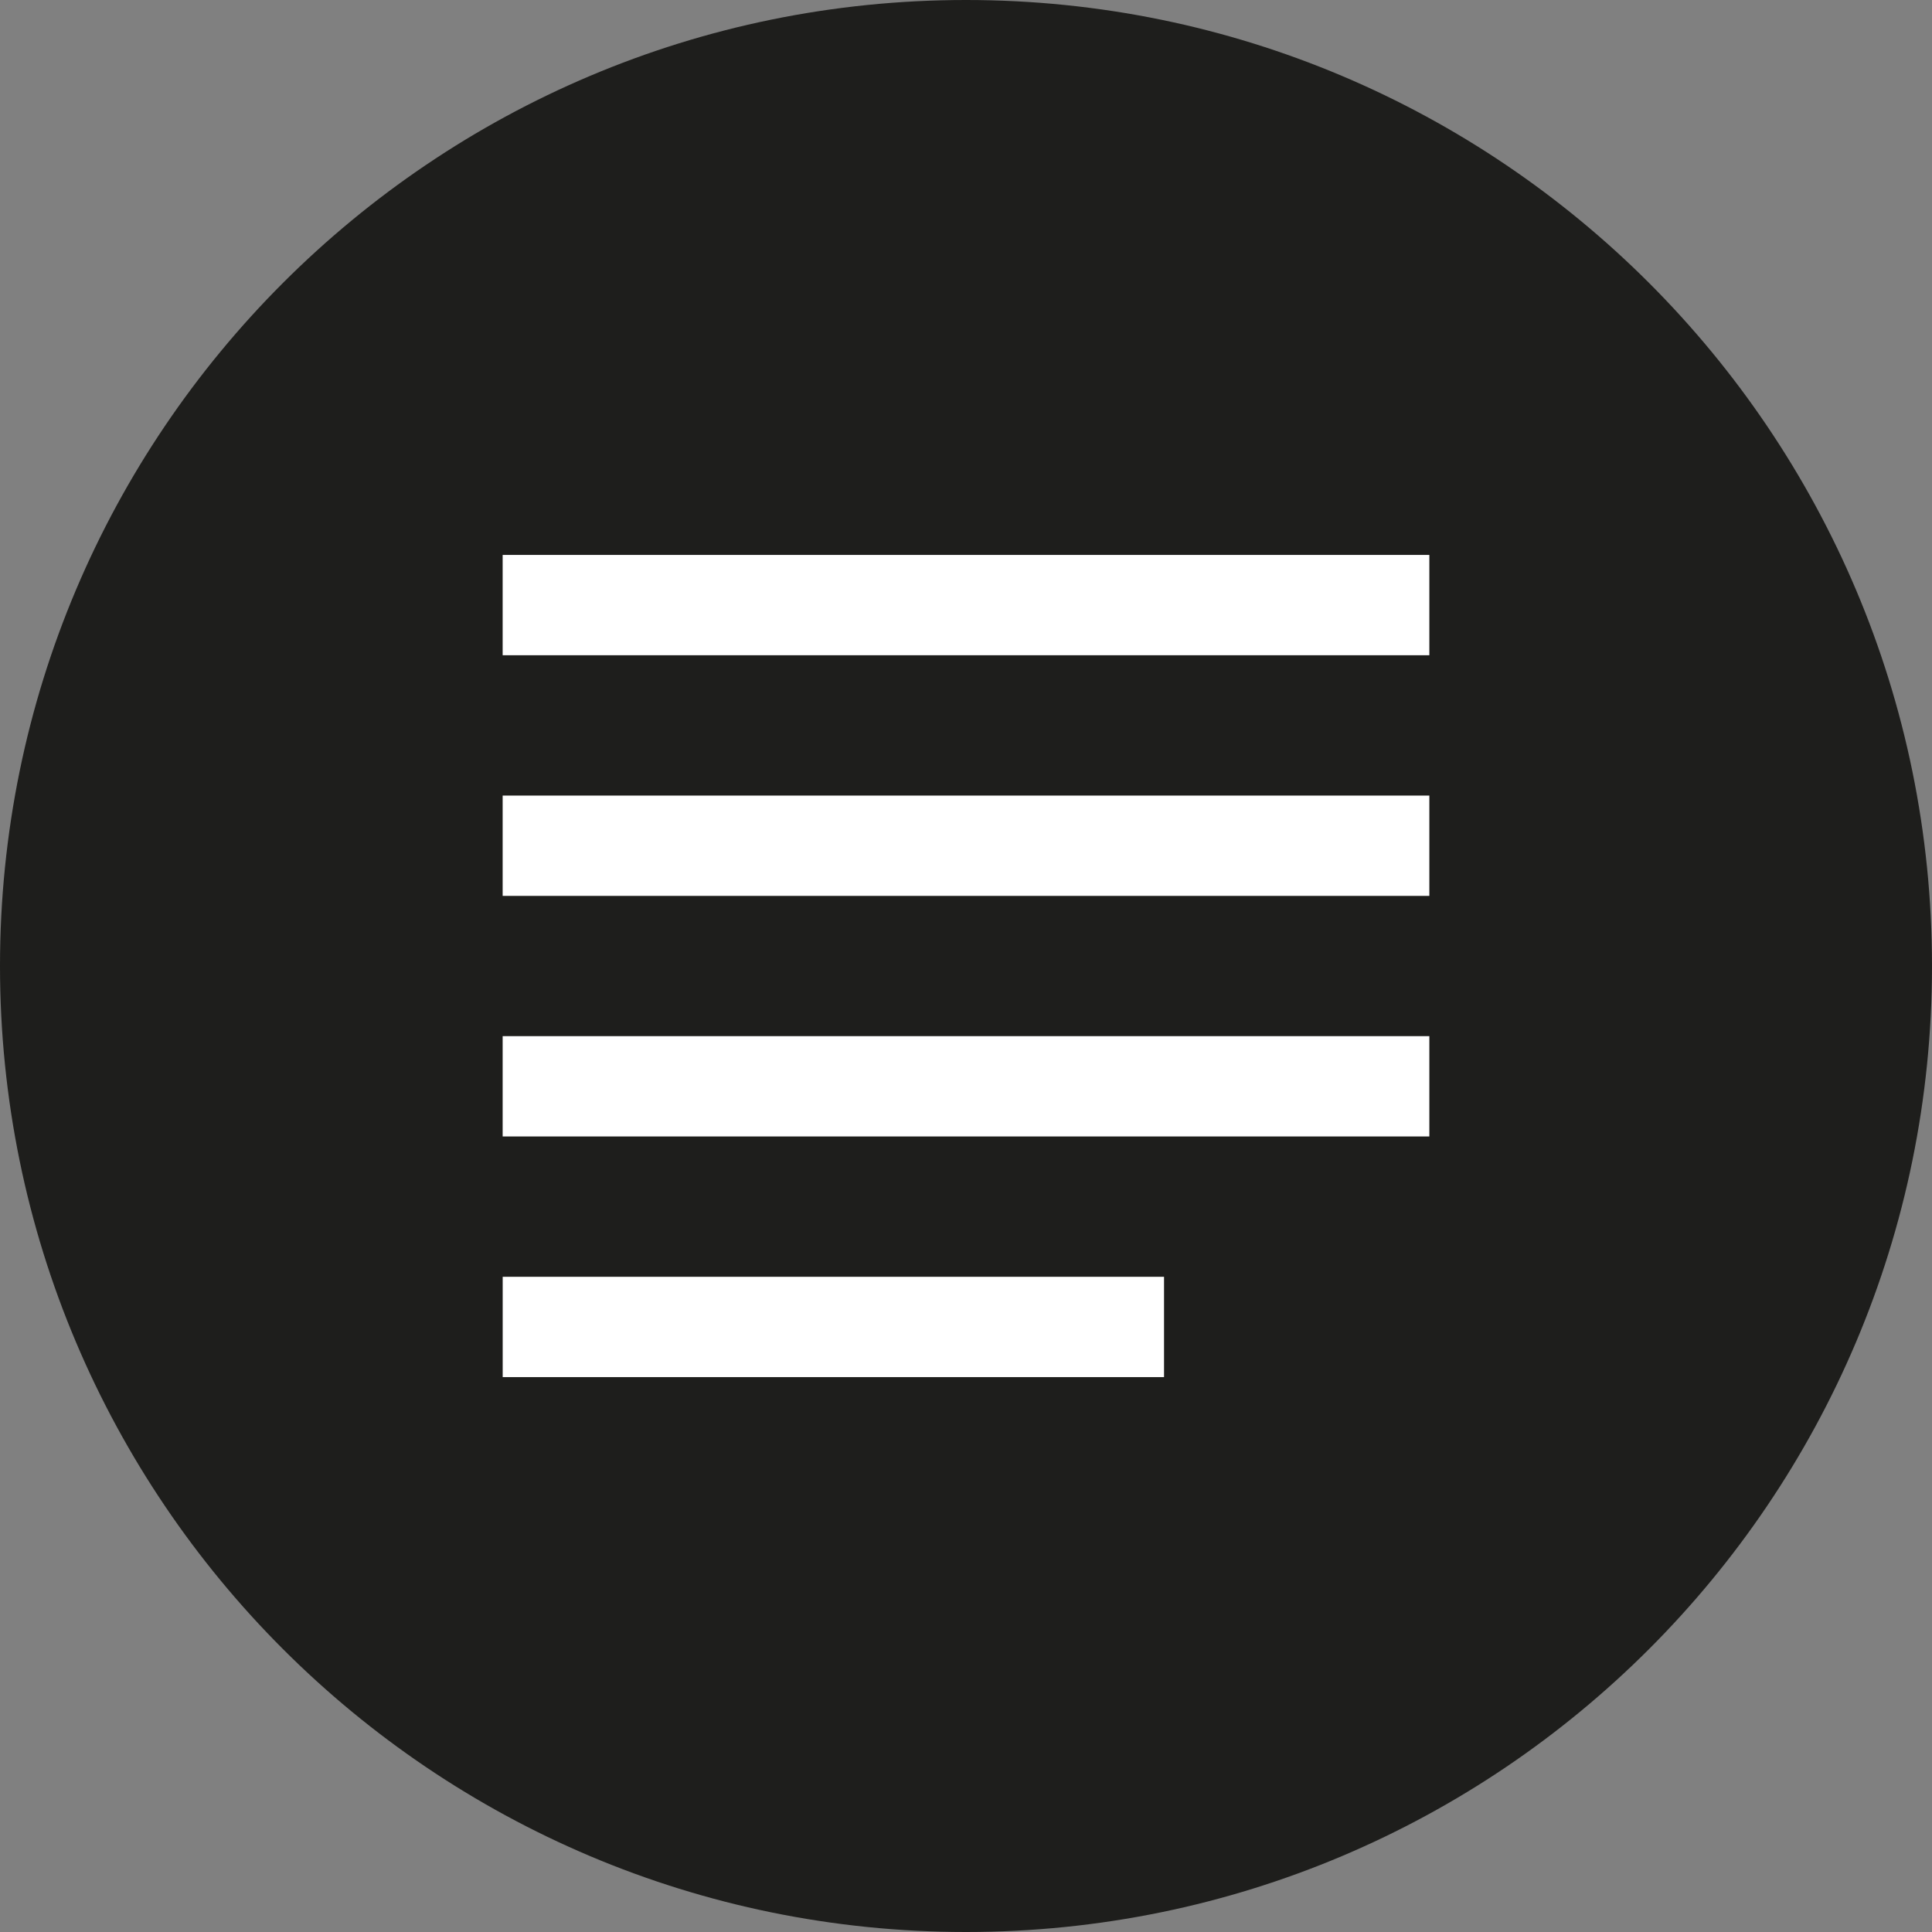 <?xml version="1.0" encoding="utf-8"?>
<!-- Generator: Adobe Illustrator 15.0.0, SVG Export Plug-In . SVG Version: 6.00 Build 0)  -->
<!DOCTYPE svg PUBLIC "-//W3C//DTD SVG 1.0//EN" "http://www.w3.org/TR/2001/REC-SVG-20010904/DTD/svg10.dtd">
<svg version="1.0" id="Ebene_1" xmlns="http://www.w3.org/2000/svg" xmlns:xlink="http://www.w3.org/1999/xlink" x="0px" y="0px"
	 width="52px" height="52px" viewBox="0 0 52 52" enable-background="new 0 0 52 52" xml:space="preserve">
<rect x="0" y="0" width="52" height="52" fill="#808080" stroke="none"/>
<g>
	<path fill="#1E1E1C" d="M26,52c14.359,0,26-11.641,26-26C52,11.641,40.359,0,26,0C11.641,0,0,11.641,0,26C0,40.359,11.641,52,26,52
		"/>
</g>
<line fill="none" stroke="#FFFFFF" stroke-width="2.7" x1="38.471" y1="16.286" x2="13.529" y2="16.286"/>
<line fill="none" stroke="#FFFFFF" stroke-width="2.7" x1="38.471" y1="22.763" x2="13.529" y2="22.763"/>
<line fill="none" stroke="#FFFFFF" stroke-width="2.7" x1="38.471" y1="29.238" x2="13.529" y2="29.238"/>
<line fill="none" stroke="#FFFFFF" stroke-width="2.7" x1="31.33" y1="35.715" x2="13.53" y2="35.715"/>
</svg>

